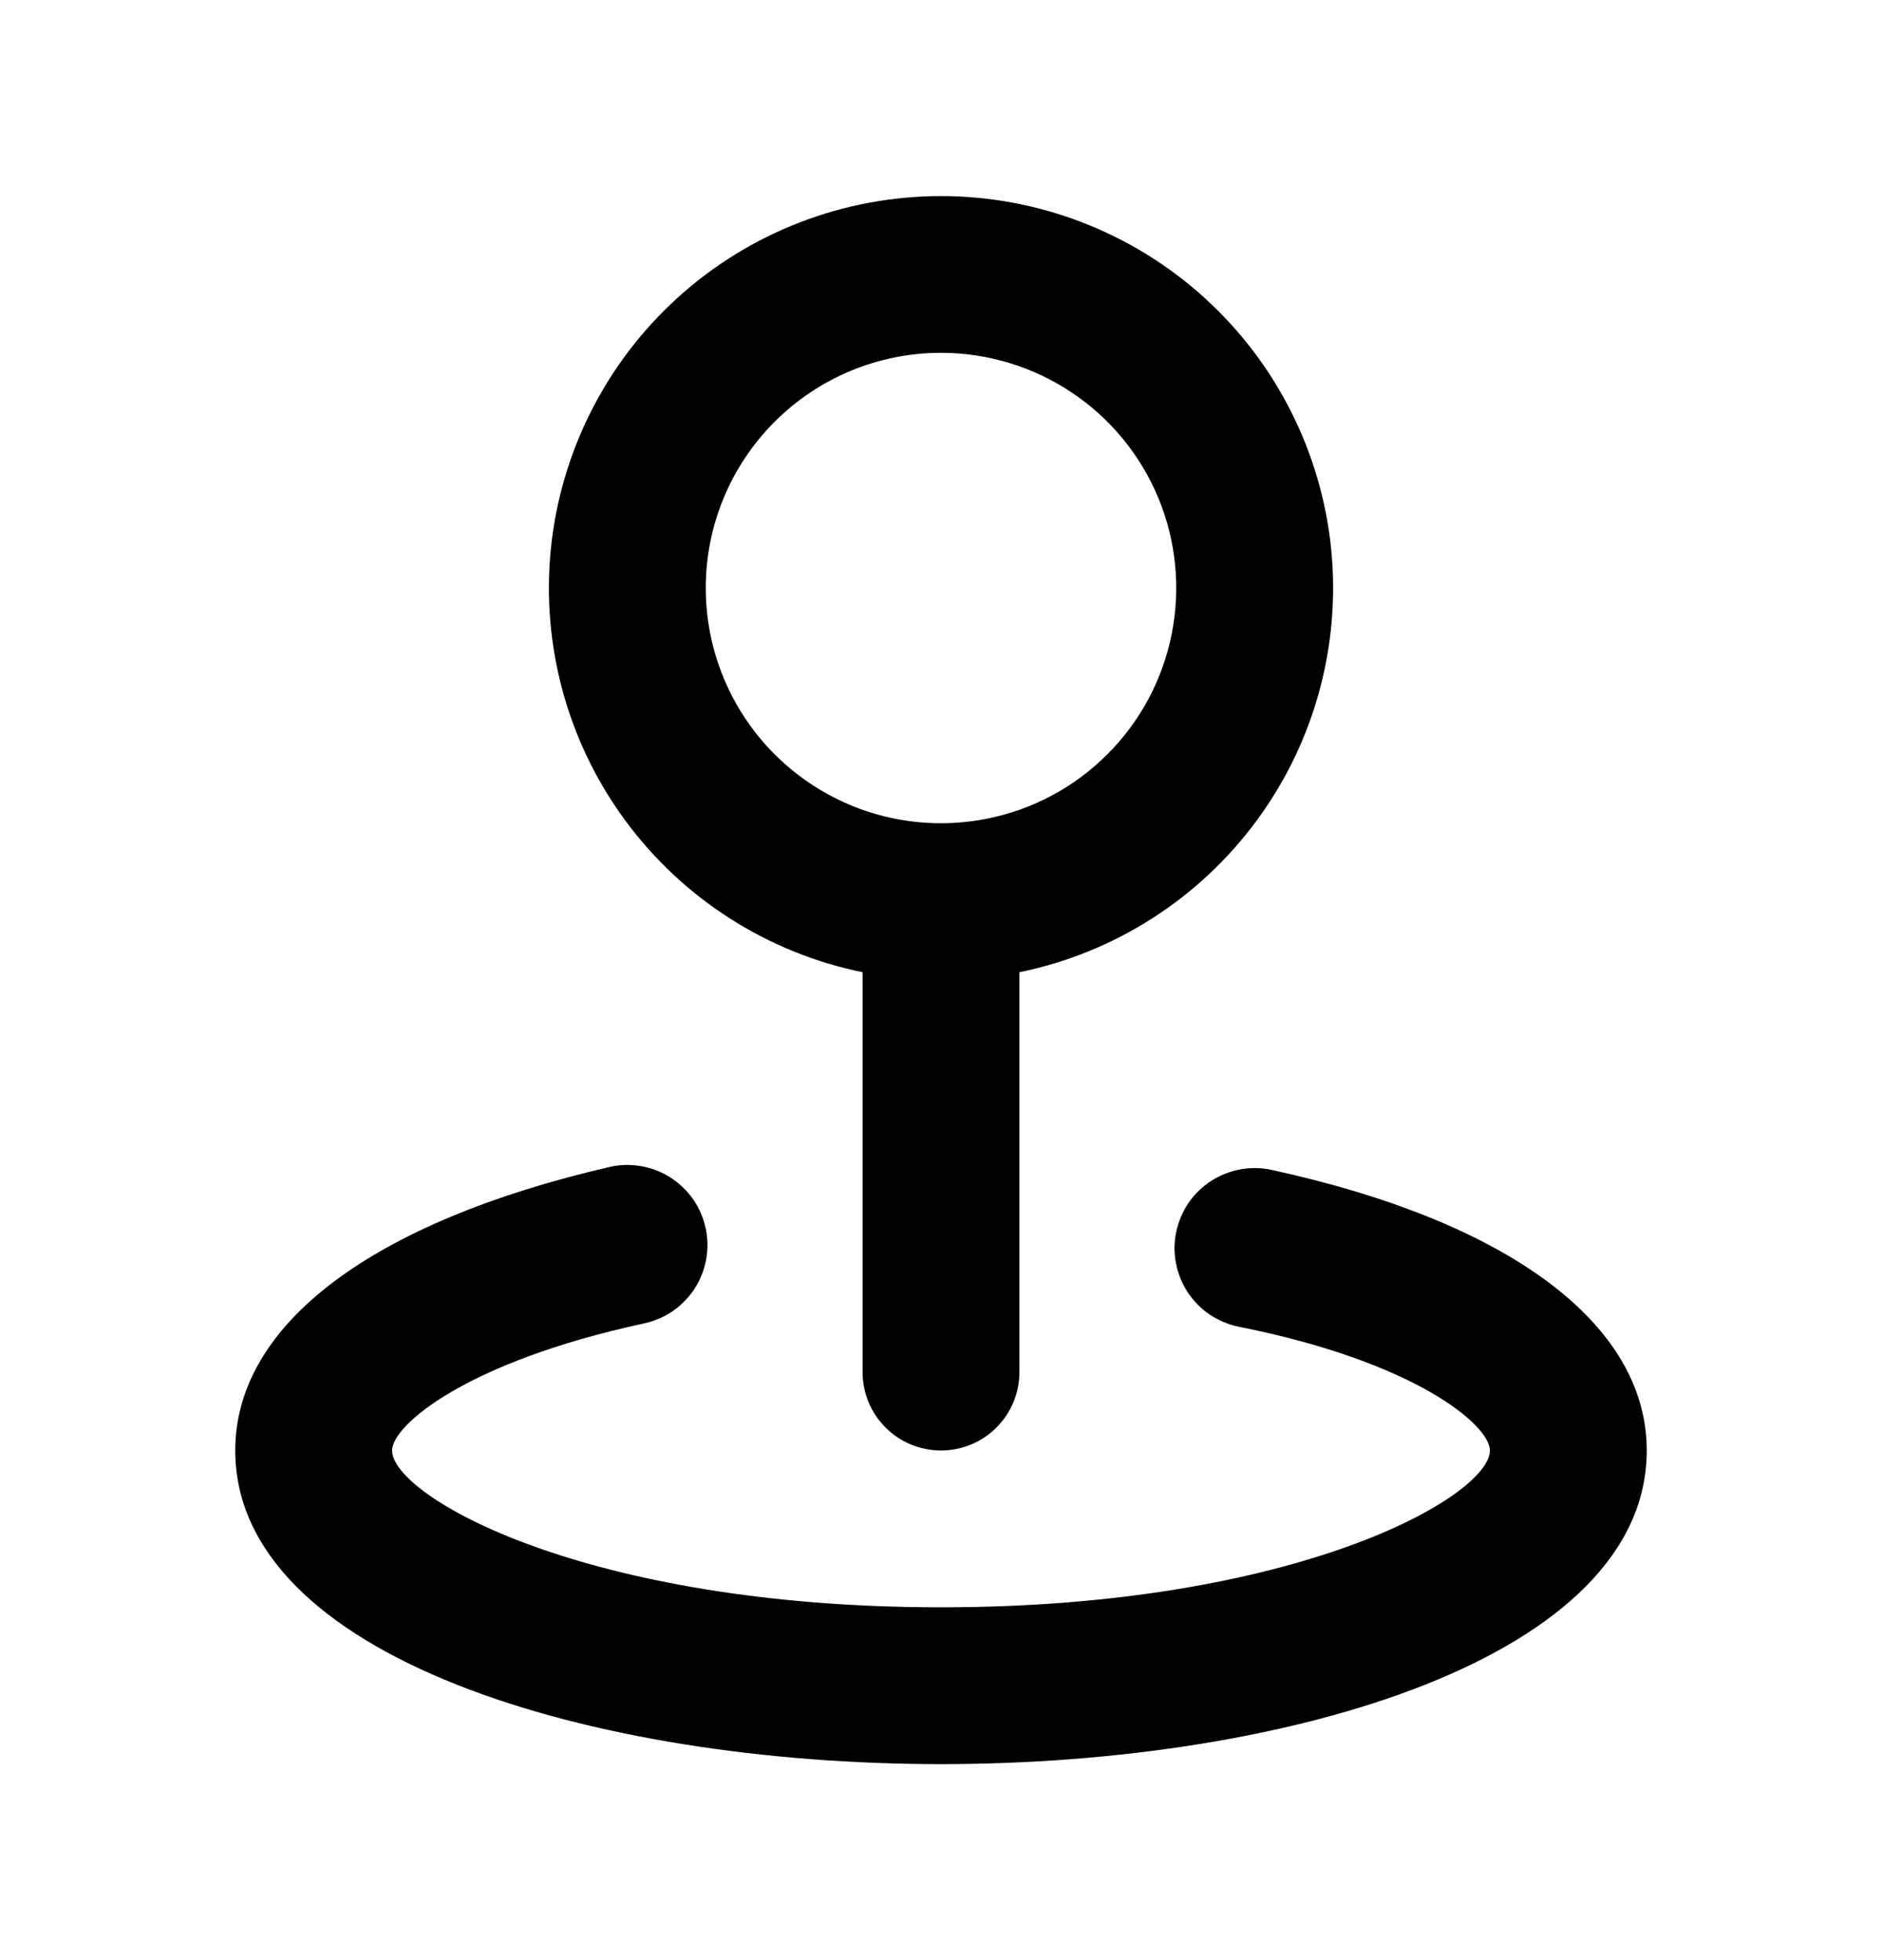 <svg width="24" height="25" viewBox="0 0 24 25" fill="none" xmlns="http://www.w3.org/2000/svg">
<path d="M11 12.4V17.5C11 17.765 11.105 18.02 11.293 18.207C11.48 18.395 11.735 18.5 12 18.5C12.265 18.5 12.52 18.395 12.707 18.207C12.895 18.02 13 17.765 13 17.5V12.4C14.214 12.152 15.293 11.462 16.027 10.464C16.762 9.466 17.099 8.231 16.975 6.998C16.85 5.766 16.272 4.623 15.353 3.792C14.434 2.961 13.239 2.501 12 2.501C10.761 2.501 9.566 2.961 8.647 3.792C7.728 4.623 7.15 5.766 7.025 6.998C6.901 8.231 7.238 9.466 7.973 10.464C8.707 11.462 9.786 12.152 11 12.4ZM12 4.5C12.593 4.5 13.173 4.676 13.667 5.006C14.16 5.335 14.545 5.804 14.772 6.352C14.999 6.9 15.058 7.503 14.942 8.085C14.827 8.667 14.541 9.202 14.121 9.621C13.702 10.041 13.167 10.327 12.585 10.442C12.003 10.558 11.4 10.499 10.852 10.272C10.304 10.044 9.835 9.66 9.506 9.167C9.176 8.673 9 8.093 9 7.5C9 6.704 9.316 5.941 9.879 5.379C10.441 4.816 11.204 4.5 12 4.5ZM16.21 14.92C16.079 14.892 15.943 14.891 15.811 14.916C15.68 14.941 15.554 14.991 15.441 15.064C15.329 15.138 15.232 15.232 15.156 15.343C15.081 15.454 15.028 15.579 15 15.71C14.972 15.841 14.971 15.977 14.996 16.109C15.021 16.241 15.071 16.366 15.144 16.479C15.218 16.591 15.312 16.688 15.423 16.764C15.534 16.839 15.659 16.892 15.79 16.92C18.06 17.37 19 18.18 19 18.5C19 19.08 16.55 20.5 12 20.5C7.45 20.5 5 19.08 5 18.5C5 18.18 5.94 17.37 8.21 16.88C8.341 16.852 8.466 16.799 8.577 16.724C8.687 16.648 8.782 16.551 8.856 16.439C8.929 16.326 8.979 16.201 9.004 16.069C9.029 15.937 9.028 15.801 9 15.67C8.972 15.539 8.919 15.414 8.844 15.303C8.768 15.193 8.671 15.098 8.559 15.024C8.446 14.951 8.321 14.9 8.189 14.876C8.057 14.851 7.921 14.852 7.79 14.88C4.75 15.58 3 16.89 3 18.5C3 21.13 7.53 22.5 12 22.5C16.47 22.5 21 21.13 21 18.5C21 16.89 19.25 15.58 16.21 14.92Z" fill="black"/>
</svg>
